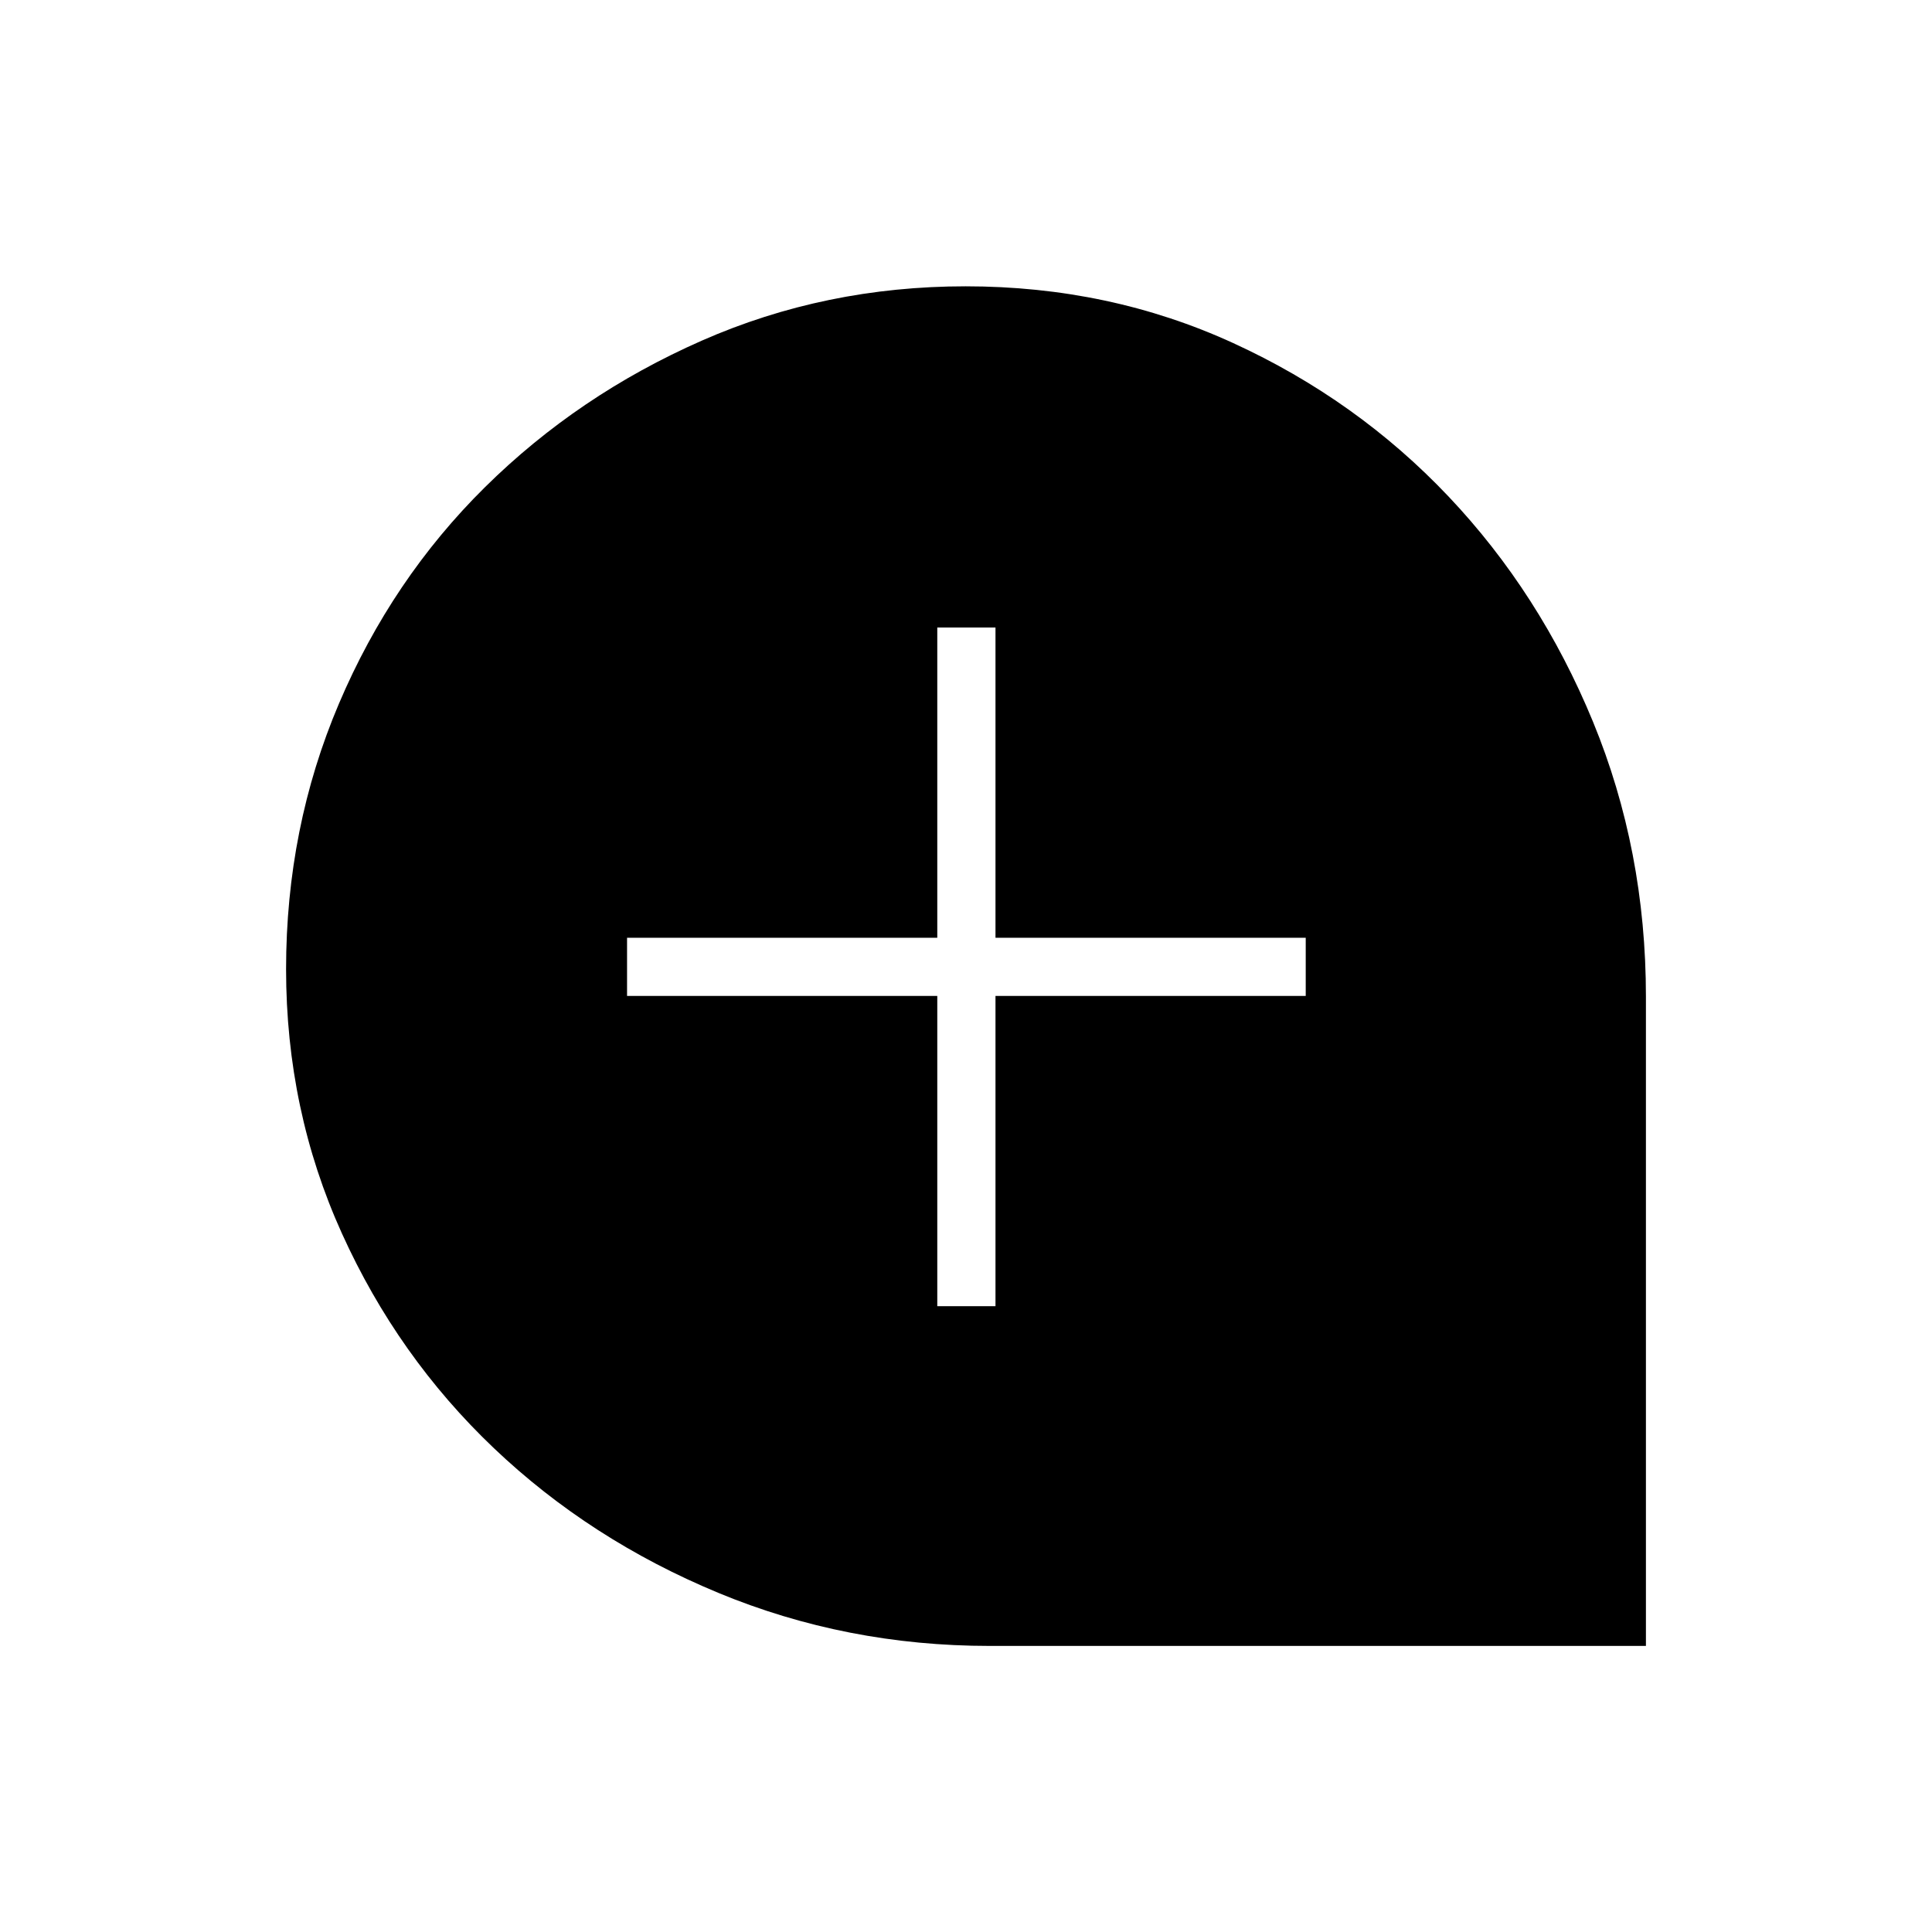 <svg xmlns="http://www.w3.org/2000/svg" height="20" viewBox="0 -960 960 960" width="20"><path d="M465.73-310.96h28.92v-154.16h154.16v-28.92H494.65v-154.15h-28.92v154.15H311.58v28.92h154.15v154.16Zm26.06 168.81q-71.28 0-134.91-26.39-63.64-26.39-111.45-71.85-47.81-45.47-75.54-106.73-27.74-61.26-27.74-131.32 0-70.19 26.29-131.98 26.28-61.79 72.57-107.53 46.3-45.75 107.67-72.77 61.36-27.01 131.14-27.01 71.39 0 132.9 28.18 61.5 28.18 107.01 76.22 45.5 48.04 71.81 111.94 26.31 63.91 26.31 136.62v322.62H491.79Z"/></svg>